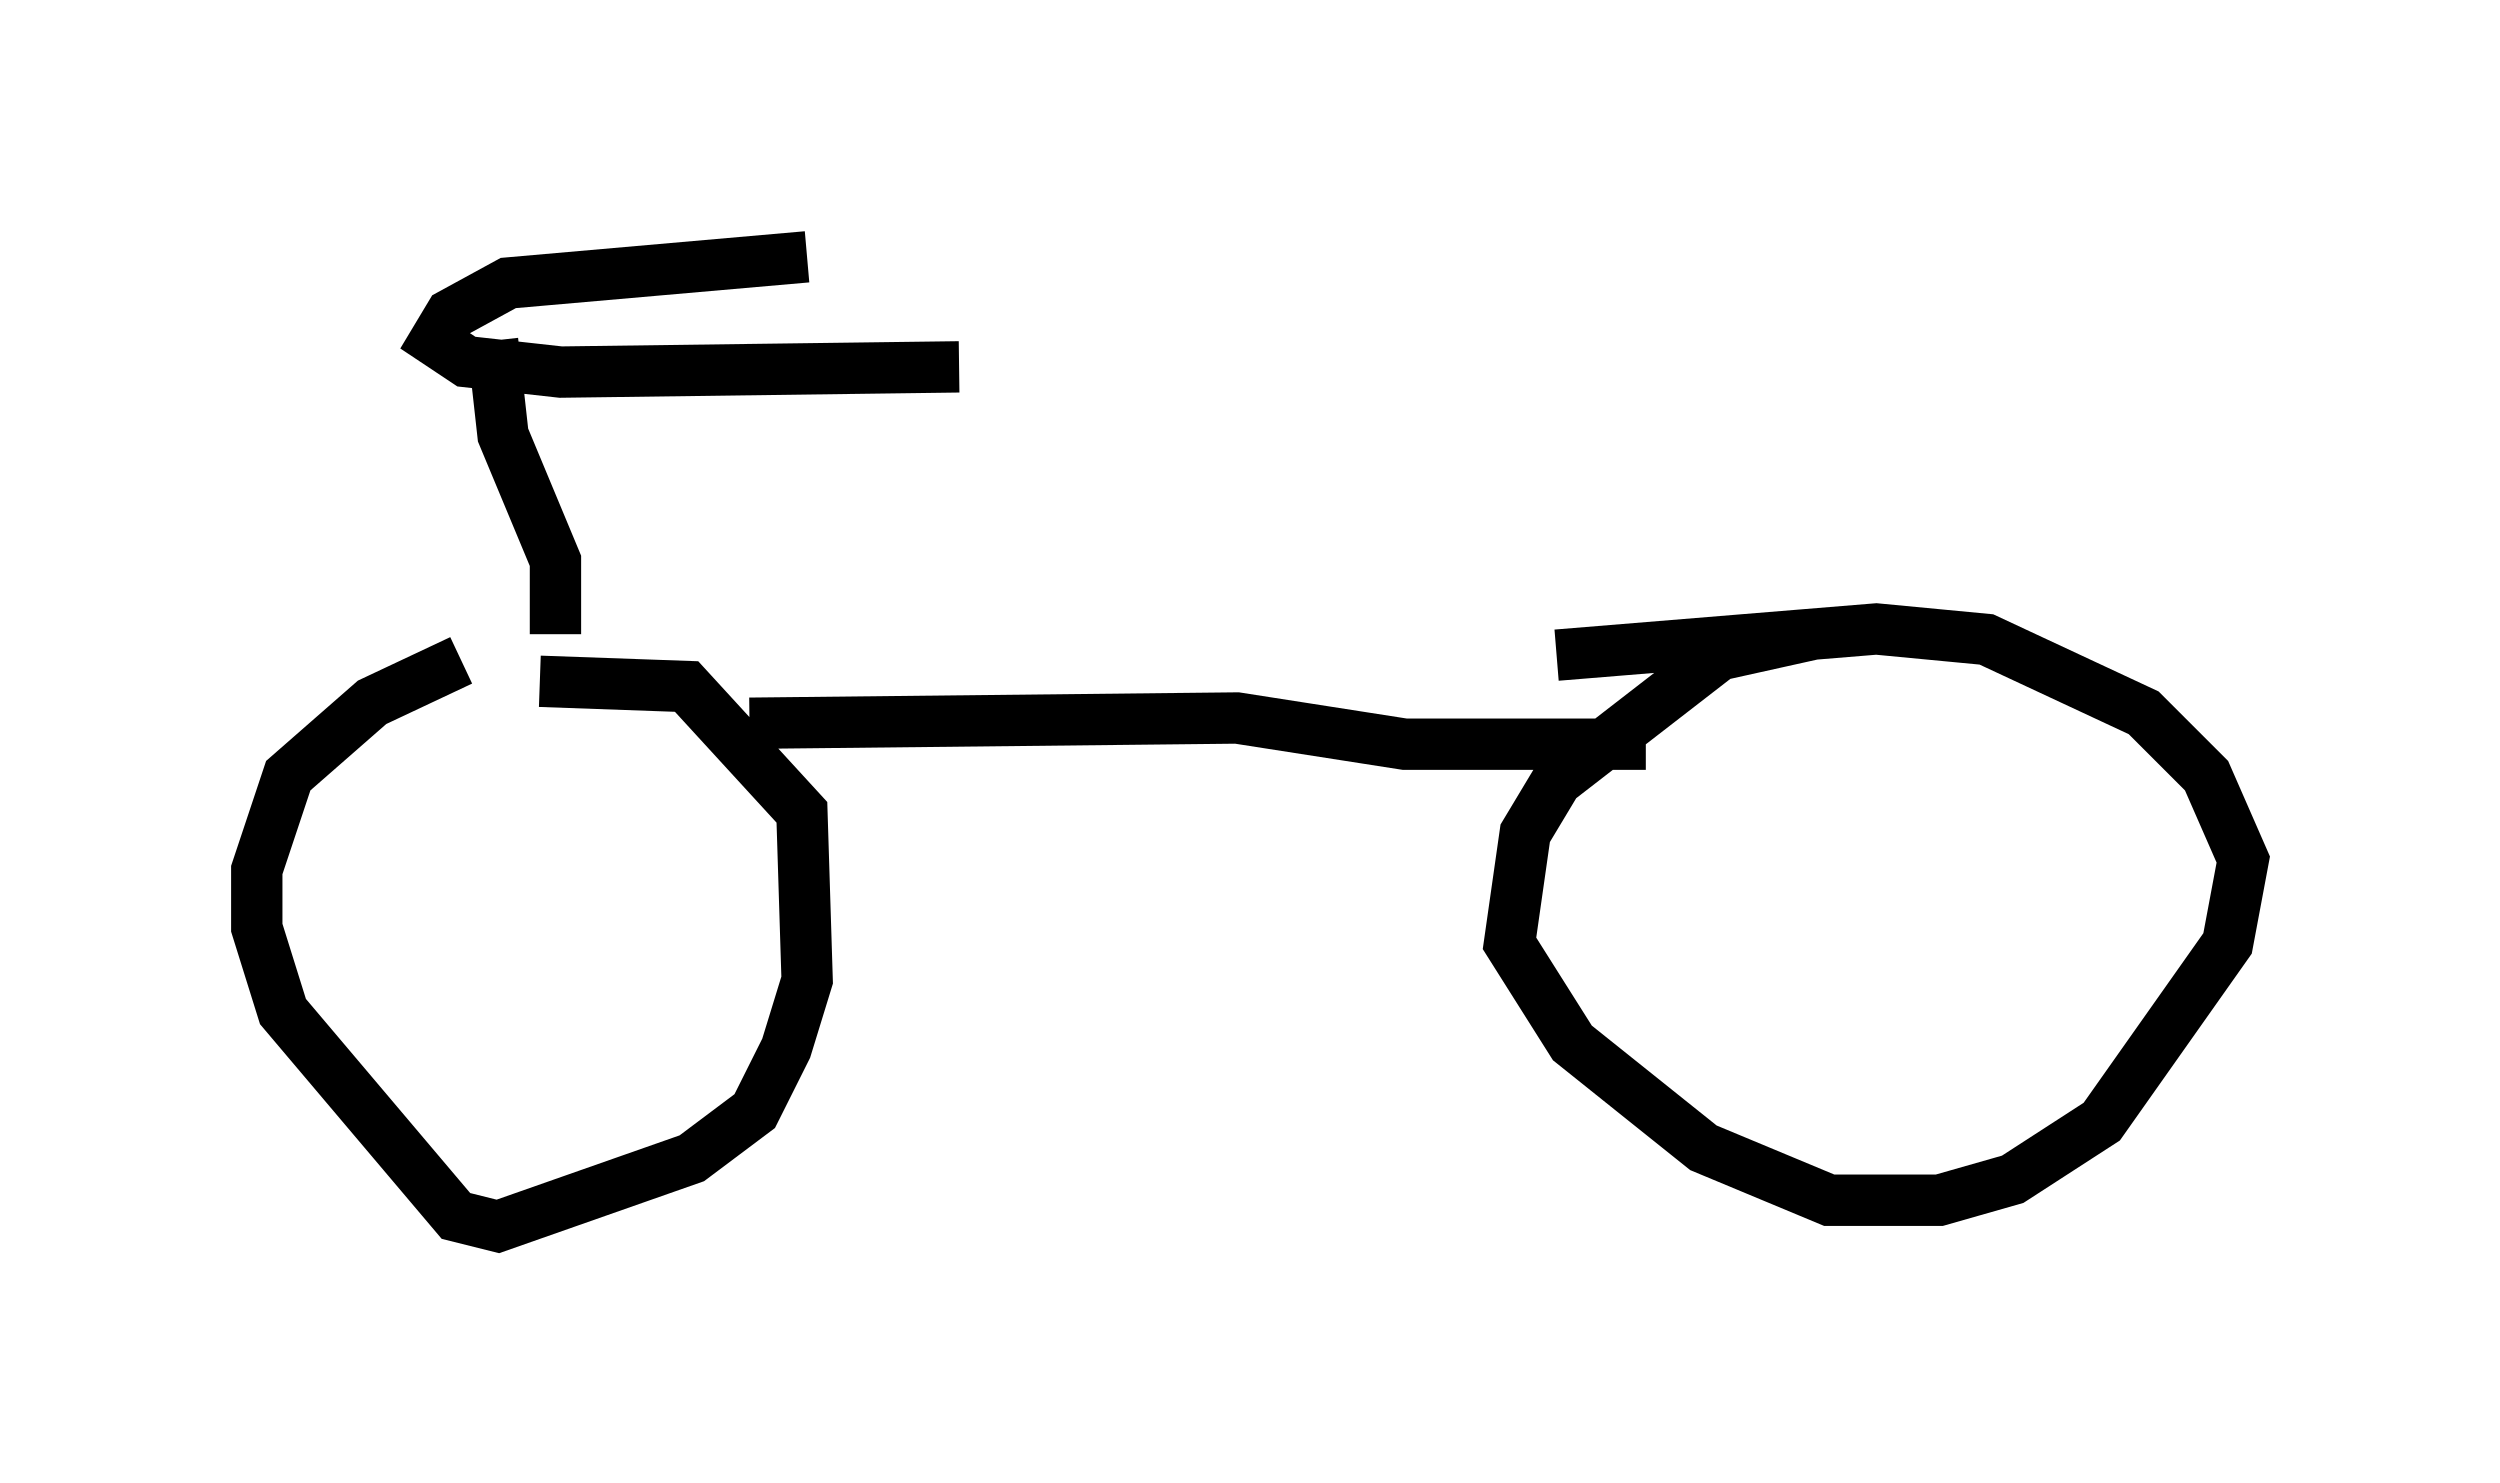 <?xml version="1.0" encoding="utf-8" ?>
<svg baseProfile="full" height="28.886" version="1.1" width="48.69" xmlns="http://www.w3.org/2000/svg" xmlns:ev="http://www.w3.org/2001/xml-events" xmlns:xlink="http://www.w3.org/1999/xlink"><defs /><rect fill="white" height="28.886" width="48.69" x="0" y="0" /><path d="M10.513, 12.963 m-1.531, -0.102 l-1.735, 0.817 -1.633, 1.429 l-0.613, 1.838 0.0, 1.123 l0.51, 1.633 3.369, 3.981 l0.817, 0.204 3.777, -1.327 l1.225, -0.919 0.613, -1.225 l0.408, -1.327 -0.102, -3.267 l-2.246, -2.45 -2.858, -0.102 m4.083, 0.817 l9.494, -0.102 3.267, 0.51 l4.696, 0.0 m3.267, -2.144 l-1.838, 0.408 -3.165, 2.45 l-0.613, 1.021 -0.306, 2.144 l1.225, 1.94 2.552, 2.042 l2.45, 1.021 2.144, 0.0 l1.429, -0.408 1.735, -1.123 l2.45, -3.471 0.306, -1.633 l-0.715, -1.633 -1.225, -1.225 l-3.063, -1.429 -2.144, -0.204 l-6.227, 0.51 m-19.498, -0.408 l0.0, -1.429 -1.021, -2.45 l-0.204, -1.838 m6.125, -1.633 l-5.819, 0.51 -1.123, 0.613 l-0.306, 0.51 0.613, 0.408 l1.838, 0.204 7.758, -0.102 " fill="none" stroke="black" stroke-width="1" /></svg>